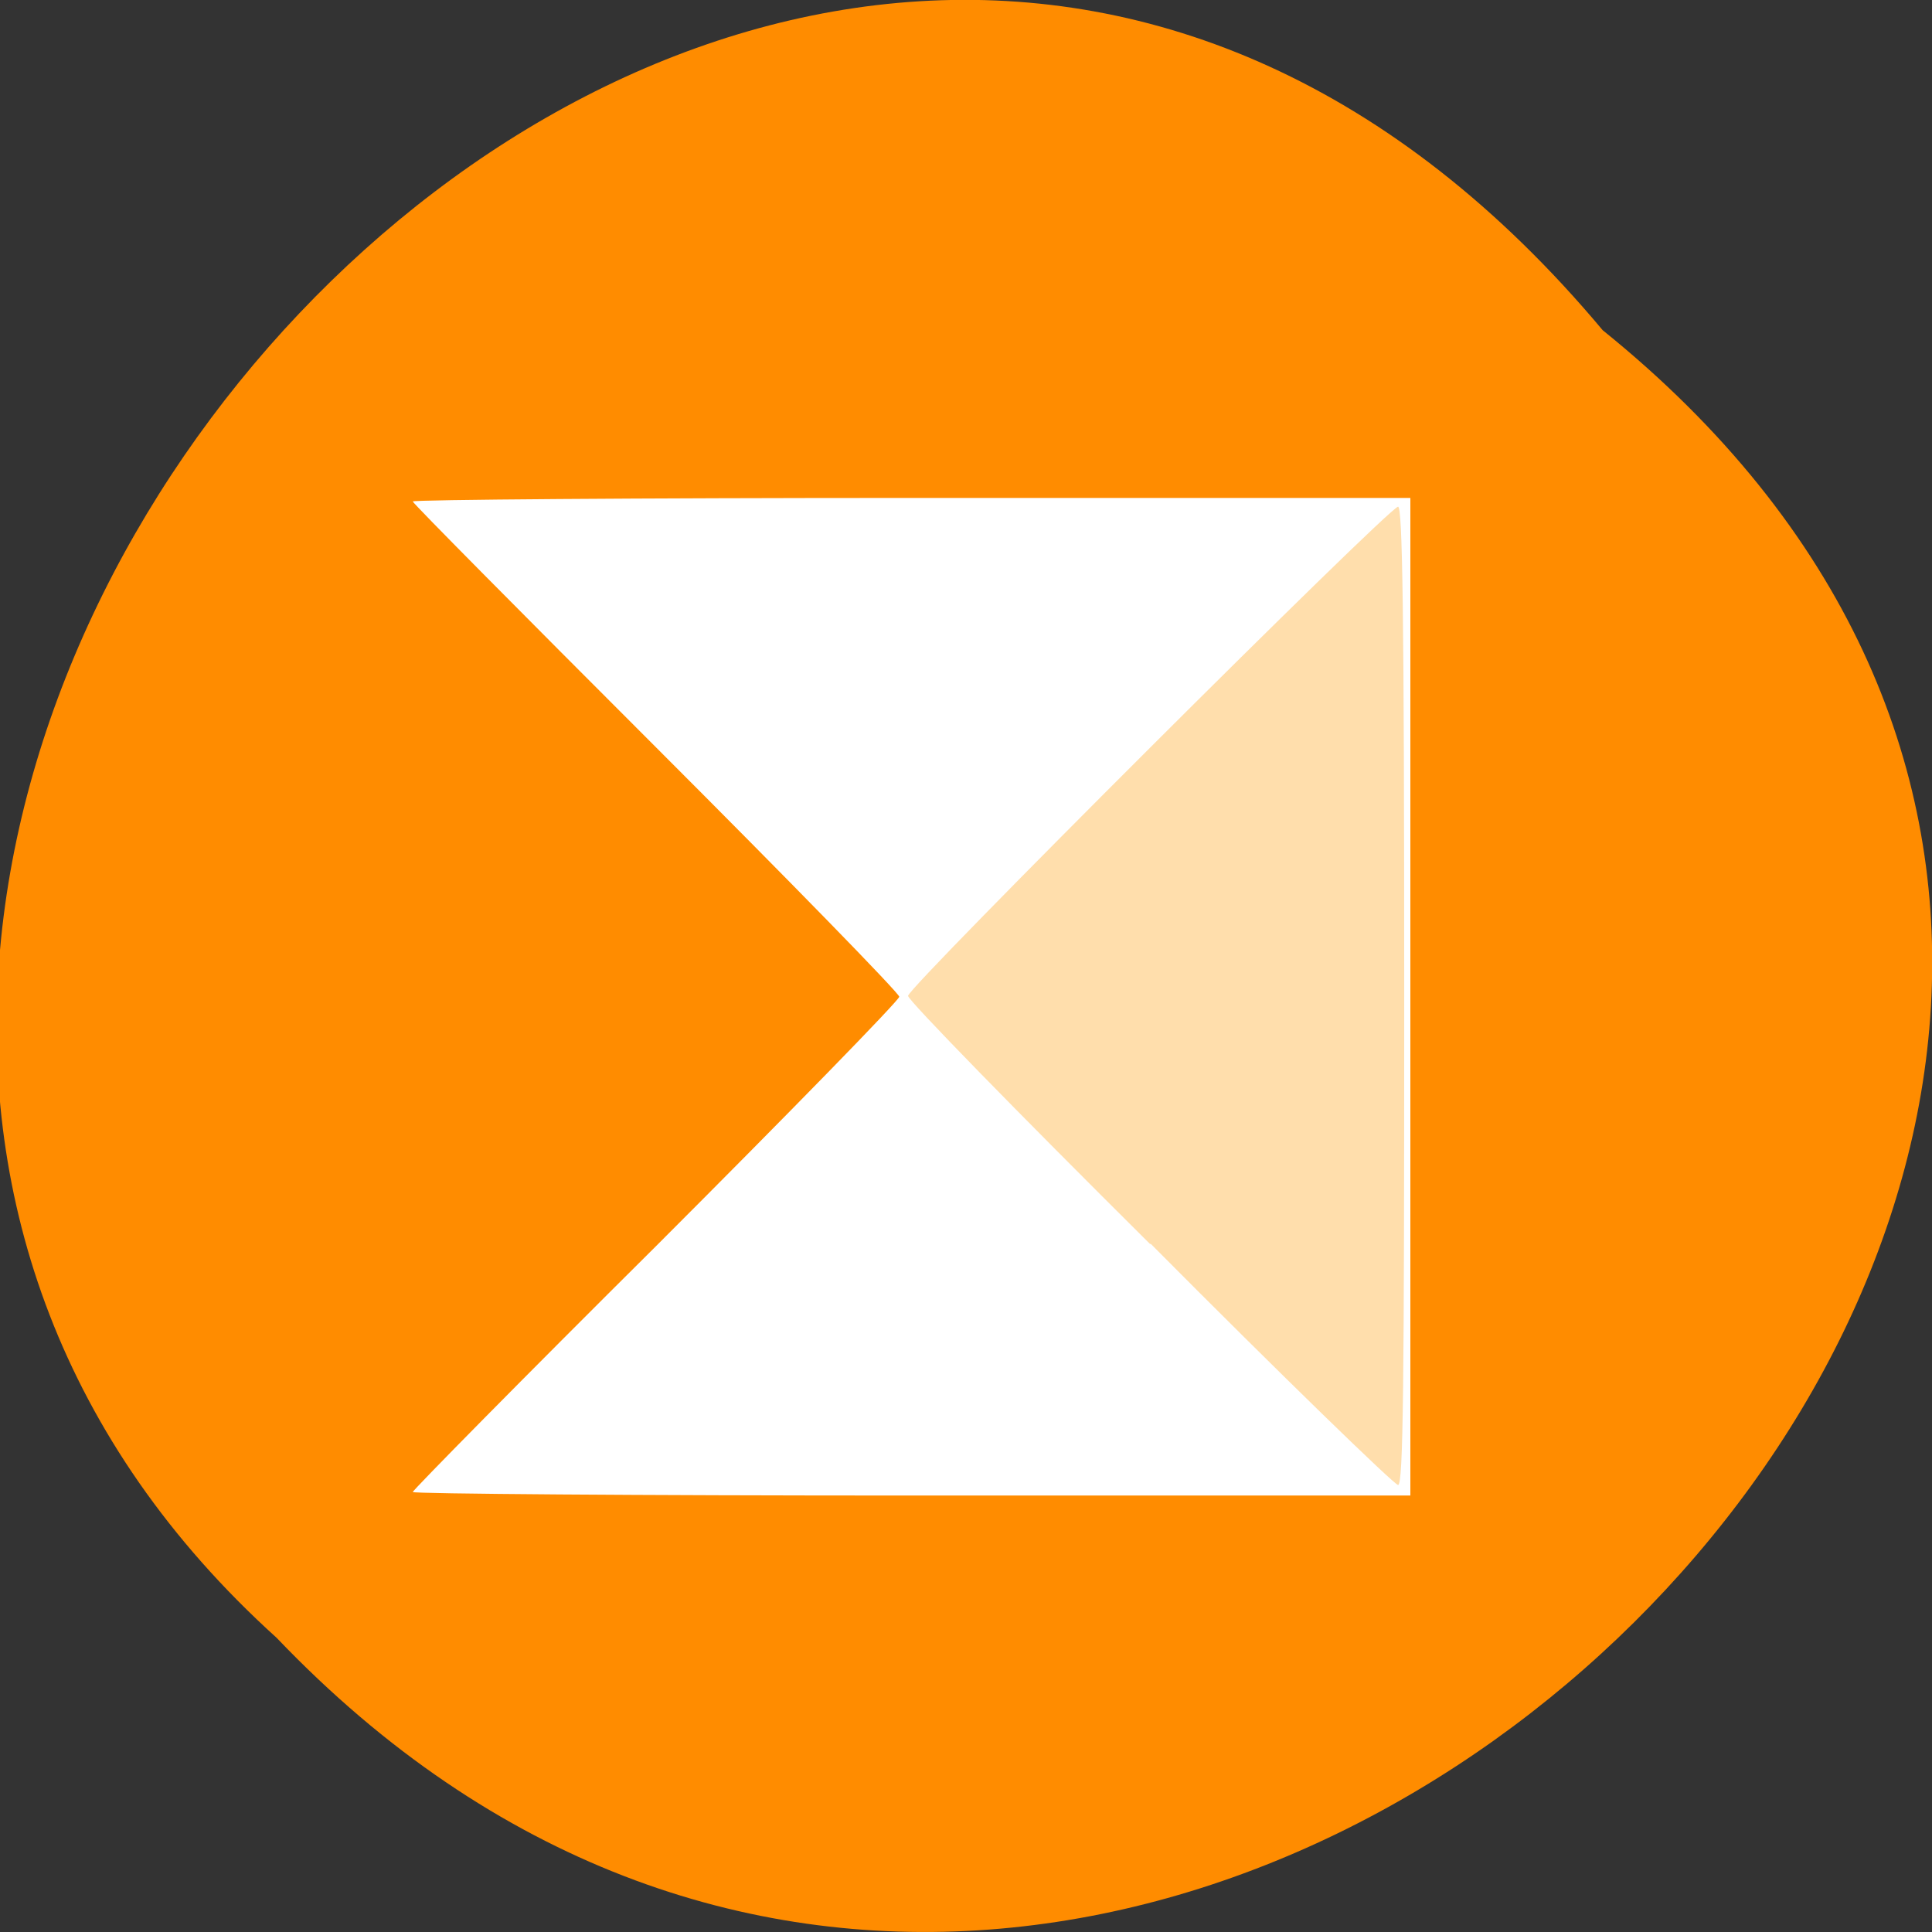<svg xmlns="http://www.w3.org/2000/svg" viewBox="0 0 22 22"><rect x="0" y="0" width="22" height="22" fill="#333333" stroke="none"/><path d="m 18.25 3.76 c 11.16 9 -5.18 25.28 -15.1 14.89 c -9.9 -8.95 5.55 -26.3 15.1 -14.89" style="fill:#ff8c00"/><path d="m 4.7 16.99 c 0 -0.02 1.25 -1.29 2.77 -2.8 c 1.52 -1.52 2.77 -2.8 2.77 -2.84 c 0 -0.04 -1.25 -1.32 -2.77 -2.84 c -1.52 -1.52 -2.77 -2.78 -2.77 -2.8 c 0 -0.02 2.55 -0.04 5.68 -0.04 h 5.68 v 11.36 h -5.68 c -3.12 0 -5.68 -0.02 -5.68 -0.04" style="fill:#fff"/><path d="m 13.1 14.17 c -1.52 -1.51 -2.76 -2.78 -2.76 -2.83 c 0 -0.1 5.48 -5.57 5.58 -5.57 c 0.05 0 0.07 1.16 0.07 5.57 c 0 4.43 -0.01 5.57 -0.07 5.57 c -0.04 0 -1.31 -1.23 -2.82 -2.75" style="fill:#ffdeac"/></svg>